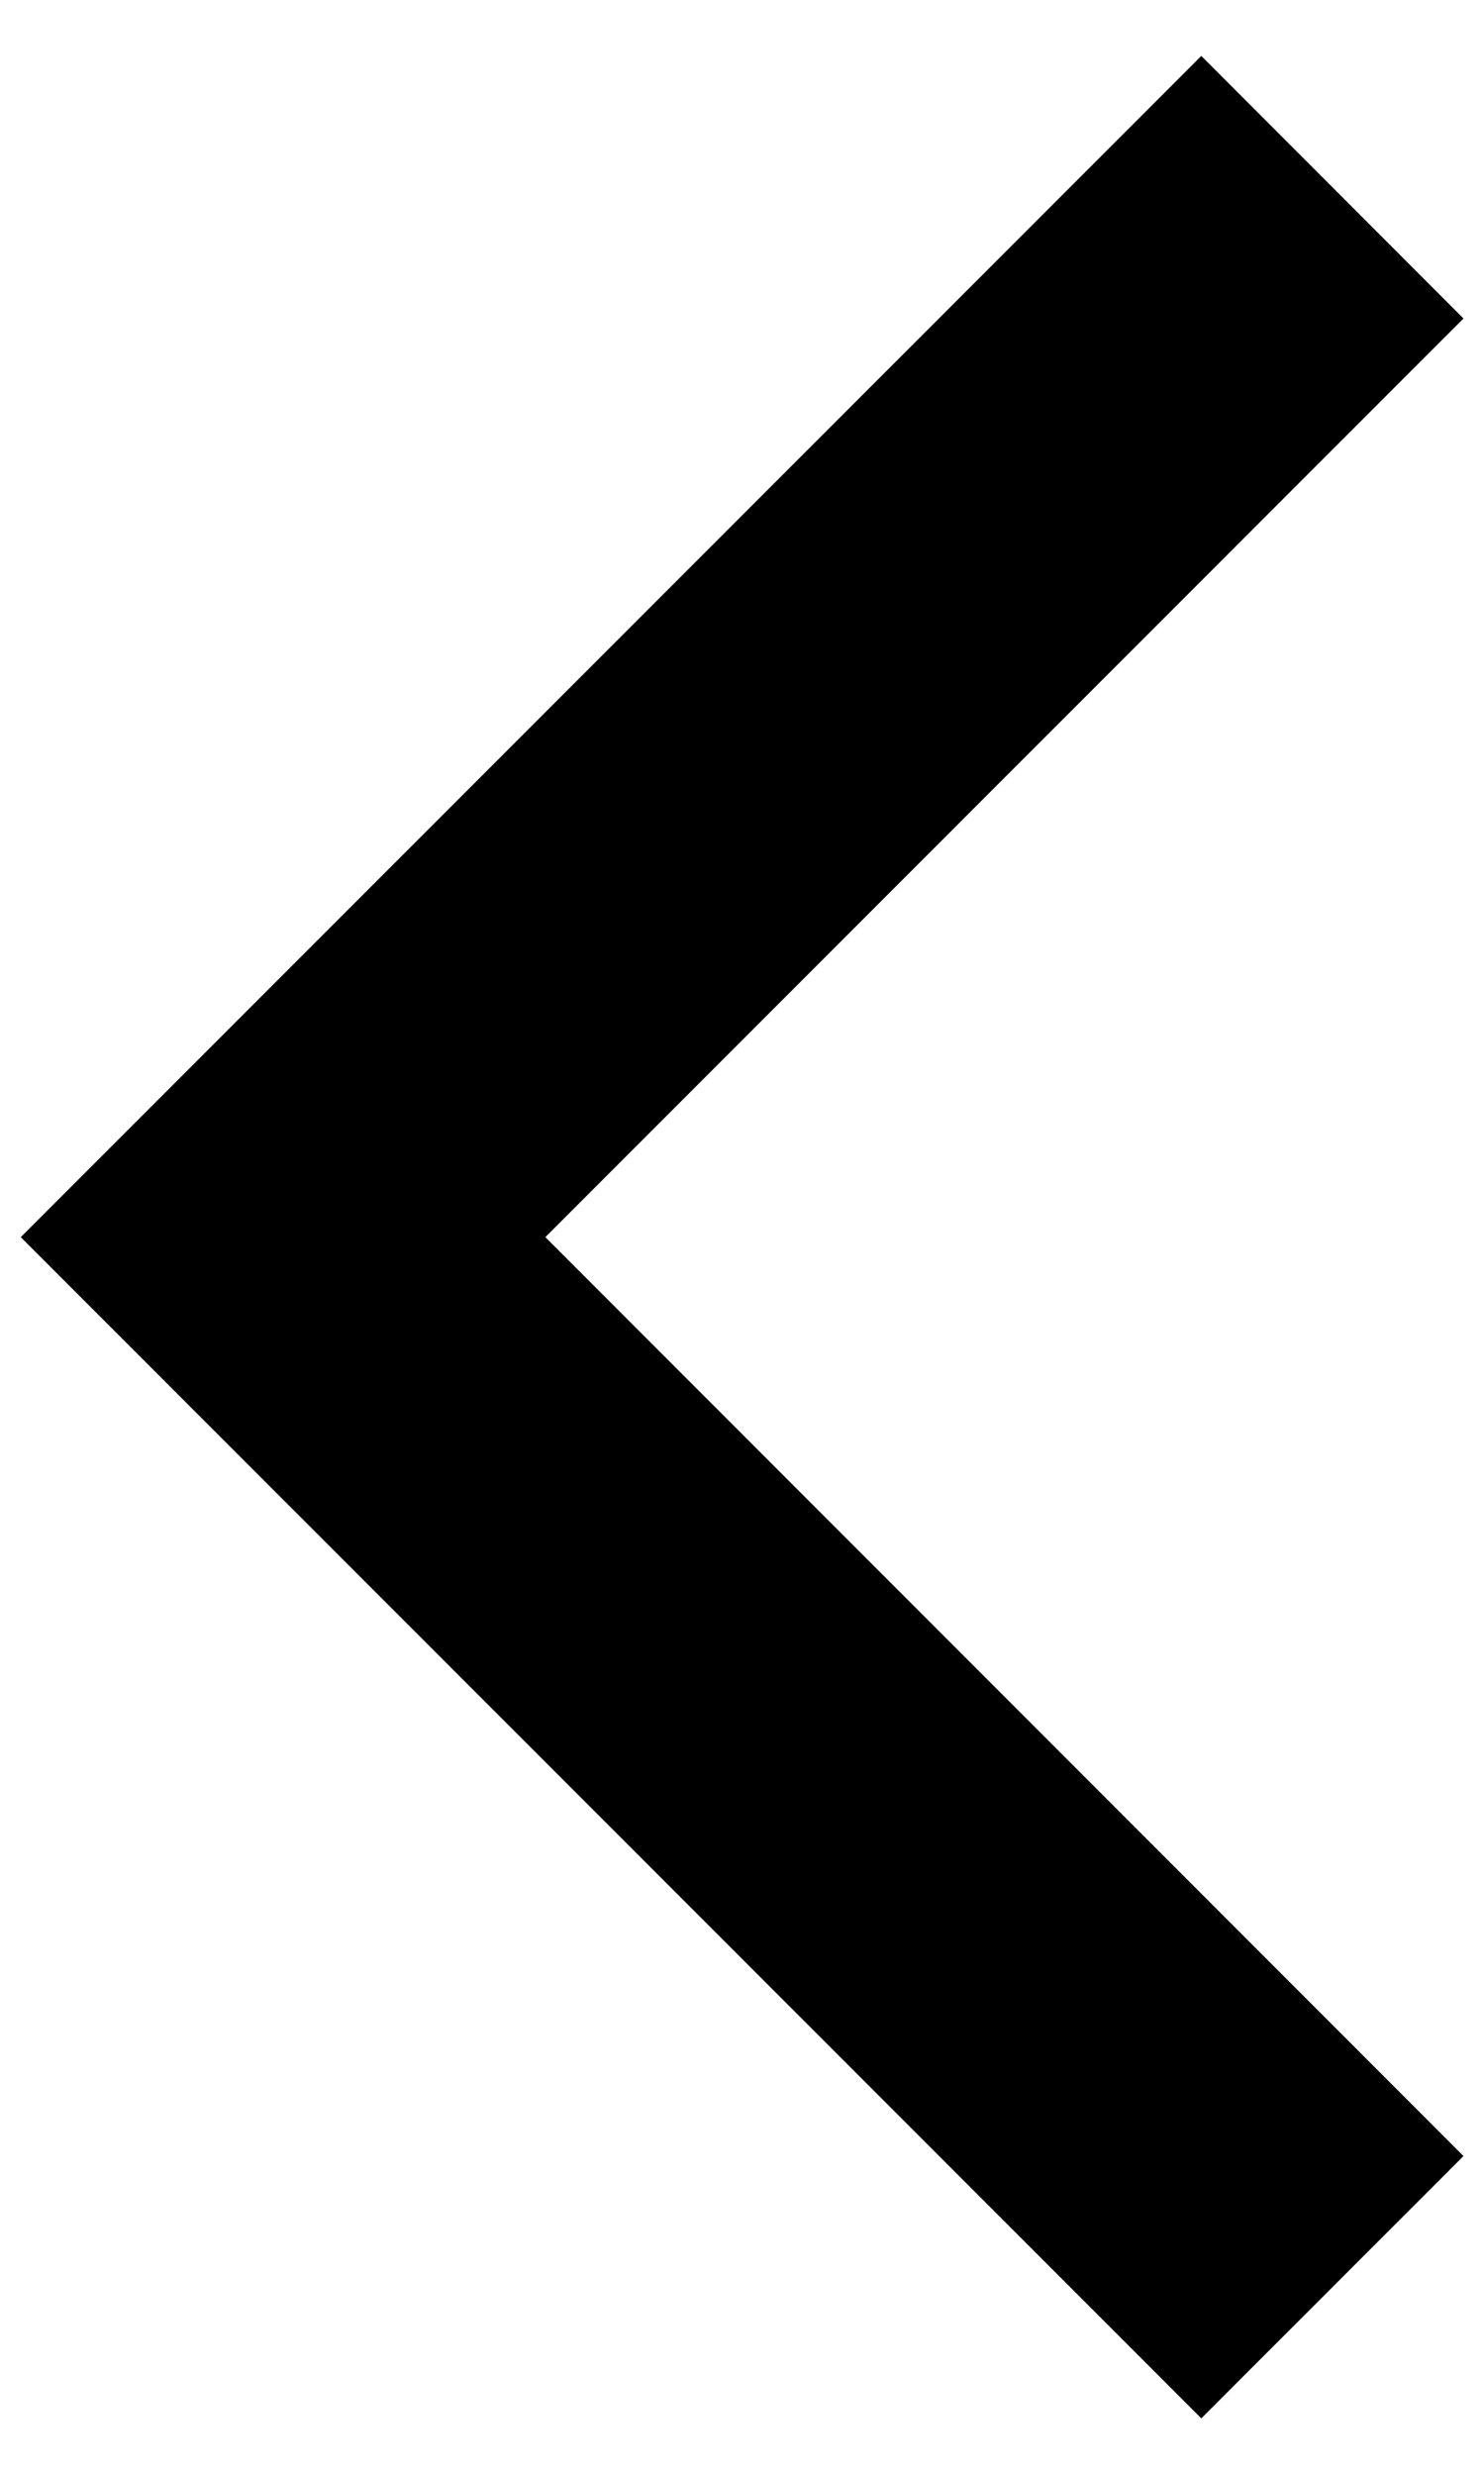 <svg viewBox="0 0 6 10" fill="none" xmlns="http://www.w3.org/2000/svg">
    <path d="M2.205 4.999L5.917 8.712L4.857 9.772L0.084 4.999L4.857 0.226L5.917 1.287L2.205 4.999Z" fill="currentColor"/>
</svg>
